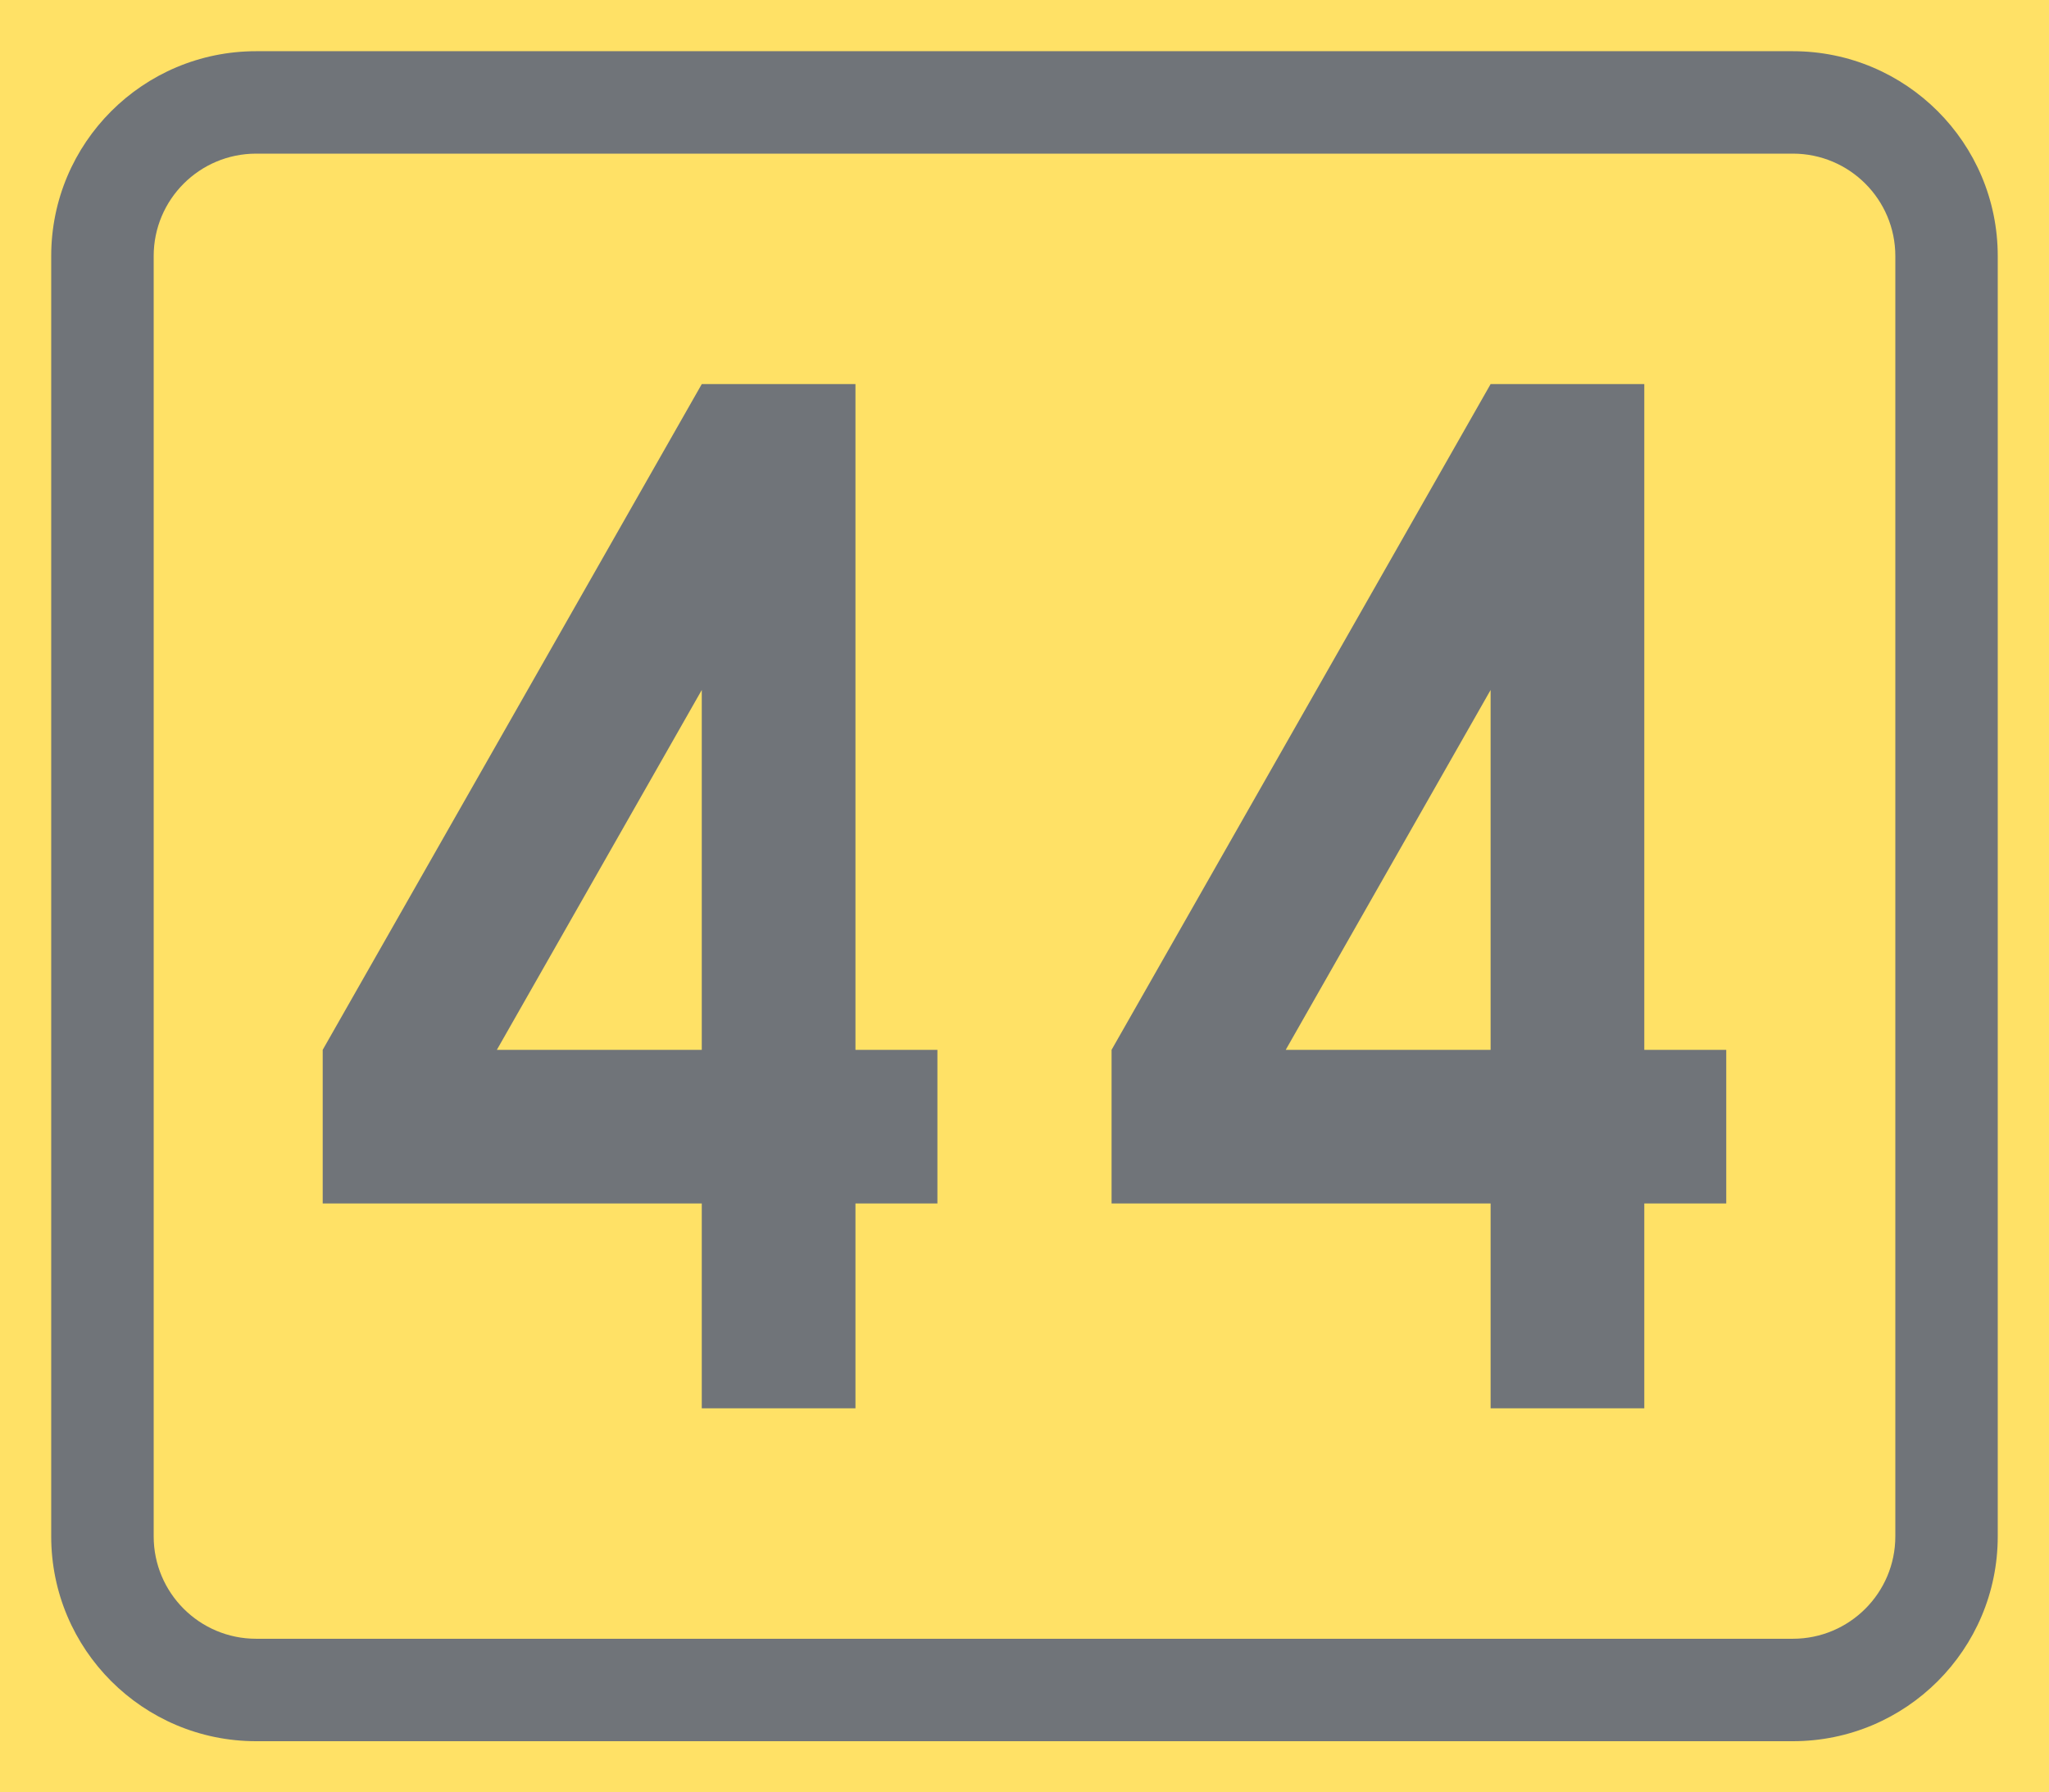 <ns0:svg xmlns:dc="http://purl.org/dc/elements/1.1/" xmlns:ns0="http://www.w3.org/2000/svg" xmlns:ns1="http://sodipodi.sourceforge.net/DTD/sodipodi-0.dtd" xmlns:ns2="http://www.inkscape.org/namespaces/inkscape" xmlns:ns4="http://creativecommons.org/ns#" xmlns:rdf="http://www.w3.org/1999/02/22-rdf-syntax-ns#" version="1.1" id="Layer_1" x="0px" y="0px" width="396.853" height="347.243" viewBox="0 0 396.853 347.243" xml:space="preserve" ns1:docname="F30.svg" ns2:version="0.92.5 (2060ec1f9f, 2020-04-08)" opacity="0.6"><ns0:defs id="defs3824" /><ns1:namedview pagecolor="#ffffff" bordercolor="#666666" borderopacity="1" objecttolerance="10" gridtolerance="10" guidetolerance="10" ns2:pageopacity="0" ns2:pageshadow="2" ns2:window-width="640" ns2:window-height="480" id="namedview3822" showgrid="false" ns2:zoom="0.55503813" ns2:cx="198.4265" ns2:cy="173.62201" ns2:window-x="0" ns2:window-y="0" ns2:window-maximized="0" ns2:current-layer="Layer_1" />
<ns0:g id="LWPOLYLINE_222_" transform="translate(-14.172,-38.977)">
	<ns0:rect x="14.172" y="38.977" style="fill:#ffcd00" width="396.853" height="347.243" id="rect3800" />
</ns0:g>
<ns0:g id="LWPOLYLINE_224_" transform="translate(-14.172,-38.977)">
	<ns0:path style="fill:#101820" d="m 63.778,48.898 h 297.637 c 21.914,0 39.683,17.768 39.683,39.685 v 248.035 c 0,21.914 -17.769,39.684 -39.683,39.684 H 63.778 c -21.919,0 -39.688,-17.77 -39.688,-39.684 V 88.583 c 0,-21.917 17.768,-39.685 39.688,-39.685 z" id="path3803" ns2:connector-curvature="0" />
</ns0:g>
<ns0:g id="LWPOLYLINE_223_" transform="translate(-14.172,-38.977)">
	<ns0:path style="fill:#ffcd00" d="m 63.778,68.742 h 297.637 c 10.957,0 19.846,8.884 19.846,19.841 v 248.035 c 0,10.957 -8.889,19.838 -19.846,19.838 H 63.778 c -10.958,0 -19.841,-8.881 -19.841,-19.838 V 88.583 c 0,-10.958 8.883,-19.841 19.841,-19.841 z" id="path3806" ns2:connector-curvature="0" />
</ns0:g>
<ns0:g id="LWPOLYLINE_225_" transform="translate(-14.172,-38.977)">
	<ns0:polygon style="fill:#101820" points="179.858,242.362 195.731,242.362 195.731,272.126 179.858,272.126 179.858,311.813 150.093,311.813 150.093,272.126 76.673,272.126 76.673,242.362 150.093,113.386 179.858,113.386 " id="polygon3809" />
</ns0:g>
<ns0:g id="LWPOLYLINE_227_" transform="translate(-14.172,-38.977)">
	<ns0:polygon style="fill:#101820" points="332.641,242.362 348.514,242.362 348.514,272.126 332.641,272.126 332.641,311.813 302.876,311.813 302.876,272.126 229.463,272.126 229.463,242.362 302.876,113.386 332.641,113.386 " id="polygon3812" />
</ns0:g>
<ns0:g id="LWPOLYLINE_226_" transform="translate(-14.172,-38.977)">
	<ns0:polygon style="fill:#ffcd00" points="150.093,242.362 110.406,242.362 150.093,172.645 " id="polygon3815" />
</ns0:g>
<ns0:g id="LWPOLYLINE_228_" transform="translate(-14.172,-38.977)">
	<ns0:polygon style="fill:#ffcd00" points="302.876,242.362 263.194,242.362 302.876,172.645 " id="polygon3818" />
</ns0:g>
</ns0:svg>
